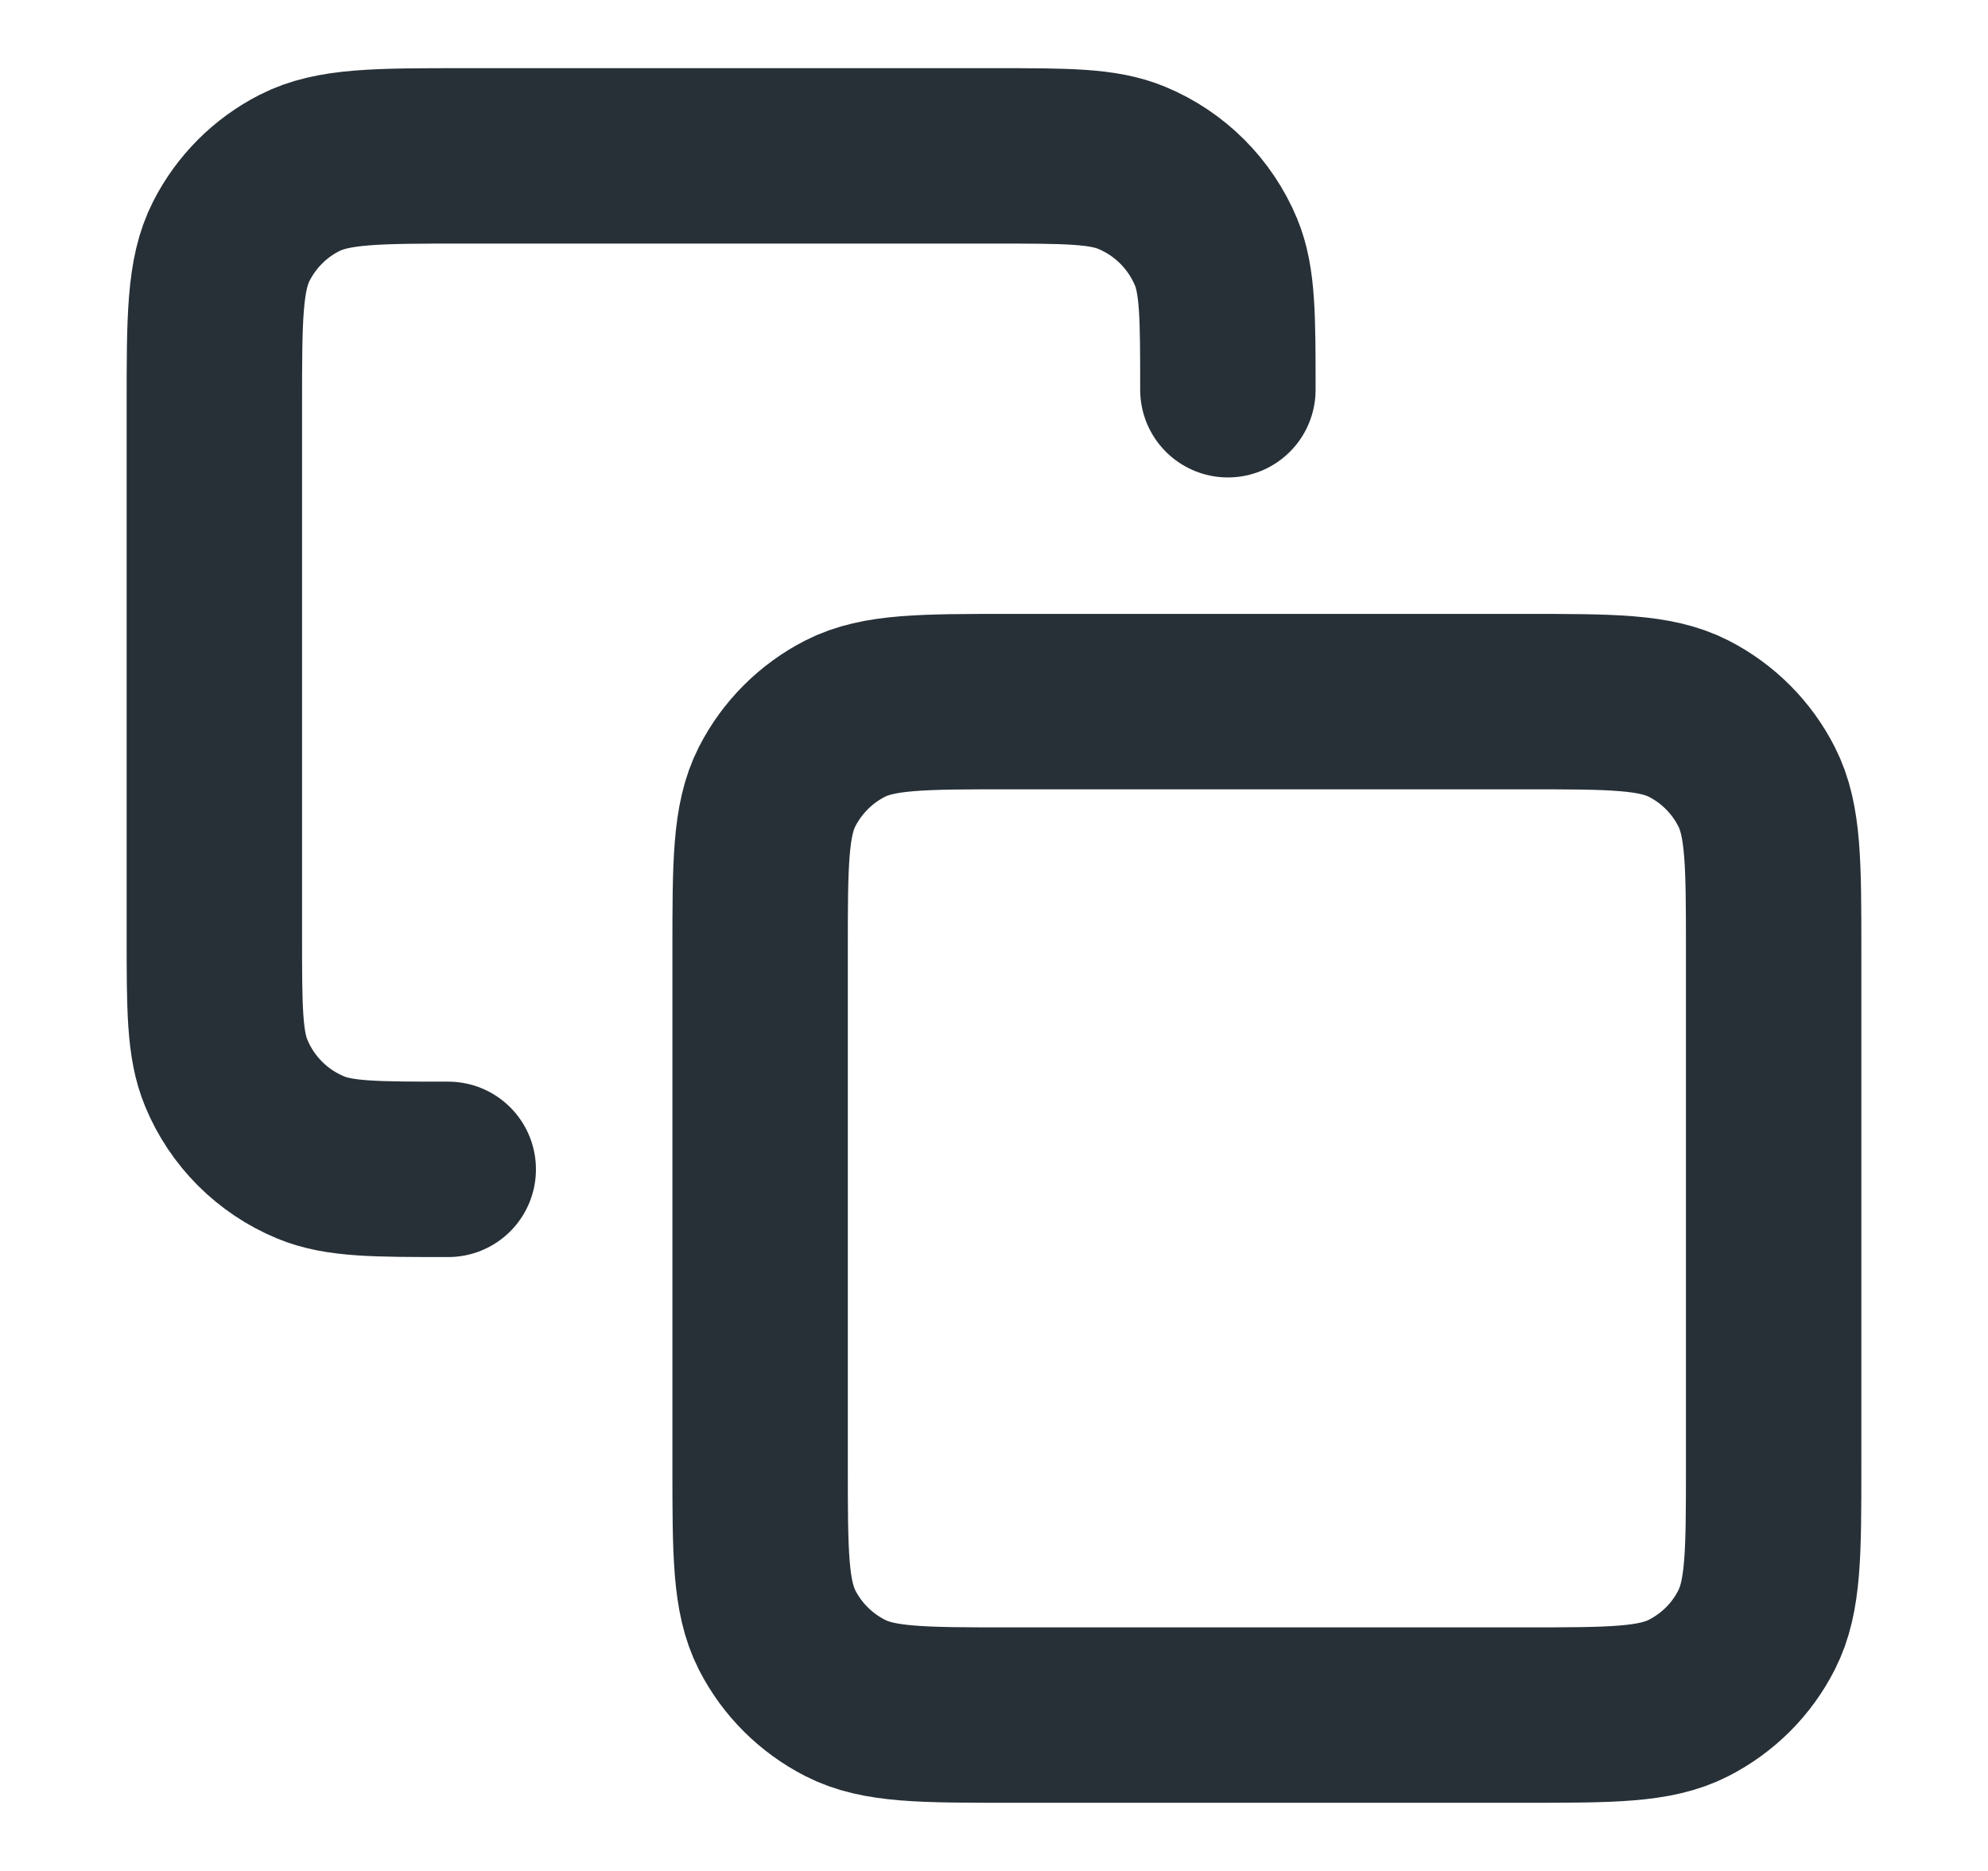<svg width="17" height="16" viewBox="0 0 17 16" fill="none" xmlns="http://www.w3.org/2000/svg">
<path d="M3.833 10C3.212 10 2.901 10 2.656 9.898C2.33 9.763 2.07 9.504 1.935 9.177C1.833 8.932 1.833 8.621 1.833 8V3.467C1.833 2.72 1.833 2.346 1.979 2.061C2.107 1.81 2.311 1.606 2.561 1.479C2.847 1.333 3.22 1.333 3.967 1.333H8.5C9.121 1.333 9.432 1.333 9.677 1.435C10.004 1.57 10.263 1.83 10.399 2.156C10.5 2.401 10.5 2.712 10.5 3.333M8.633 14.667H13.033C13.78 14.667 14.153 14.667 14.439 14.521C14.69 14.393 14.894 14.19 15.021 13.939C15.167 13.653 15.167 13.28 15.167 12.533V8.133C15.167 7.387 15.167 7.013 15.021 6.728C14.894 6.477 14.69 6.273 14.439 6.145C14.153 6 13.78 6 13.033 6H8.633C7.887 6 7.513 6 7.228 6.145C6.977 6.273 6.773 6.477 6.645 6.728C6.5 7.013 6.5 7.387 6.5 8.133V12.533C6.5 13.28 6.5 13.653 6.645 13.939C6.773 14.19 6.977 14.393 7.228 14.521C7.513 14.667 7.887 14.667 8.633 14.667Z" stroke="#273037" stroke-width="1.5" stroke-linecap="round" stroke-linejoin="round"/>
</svg>
